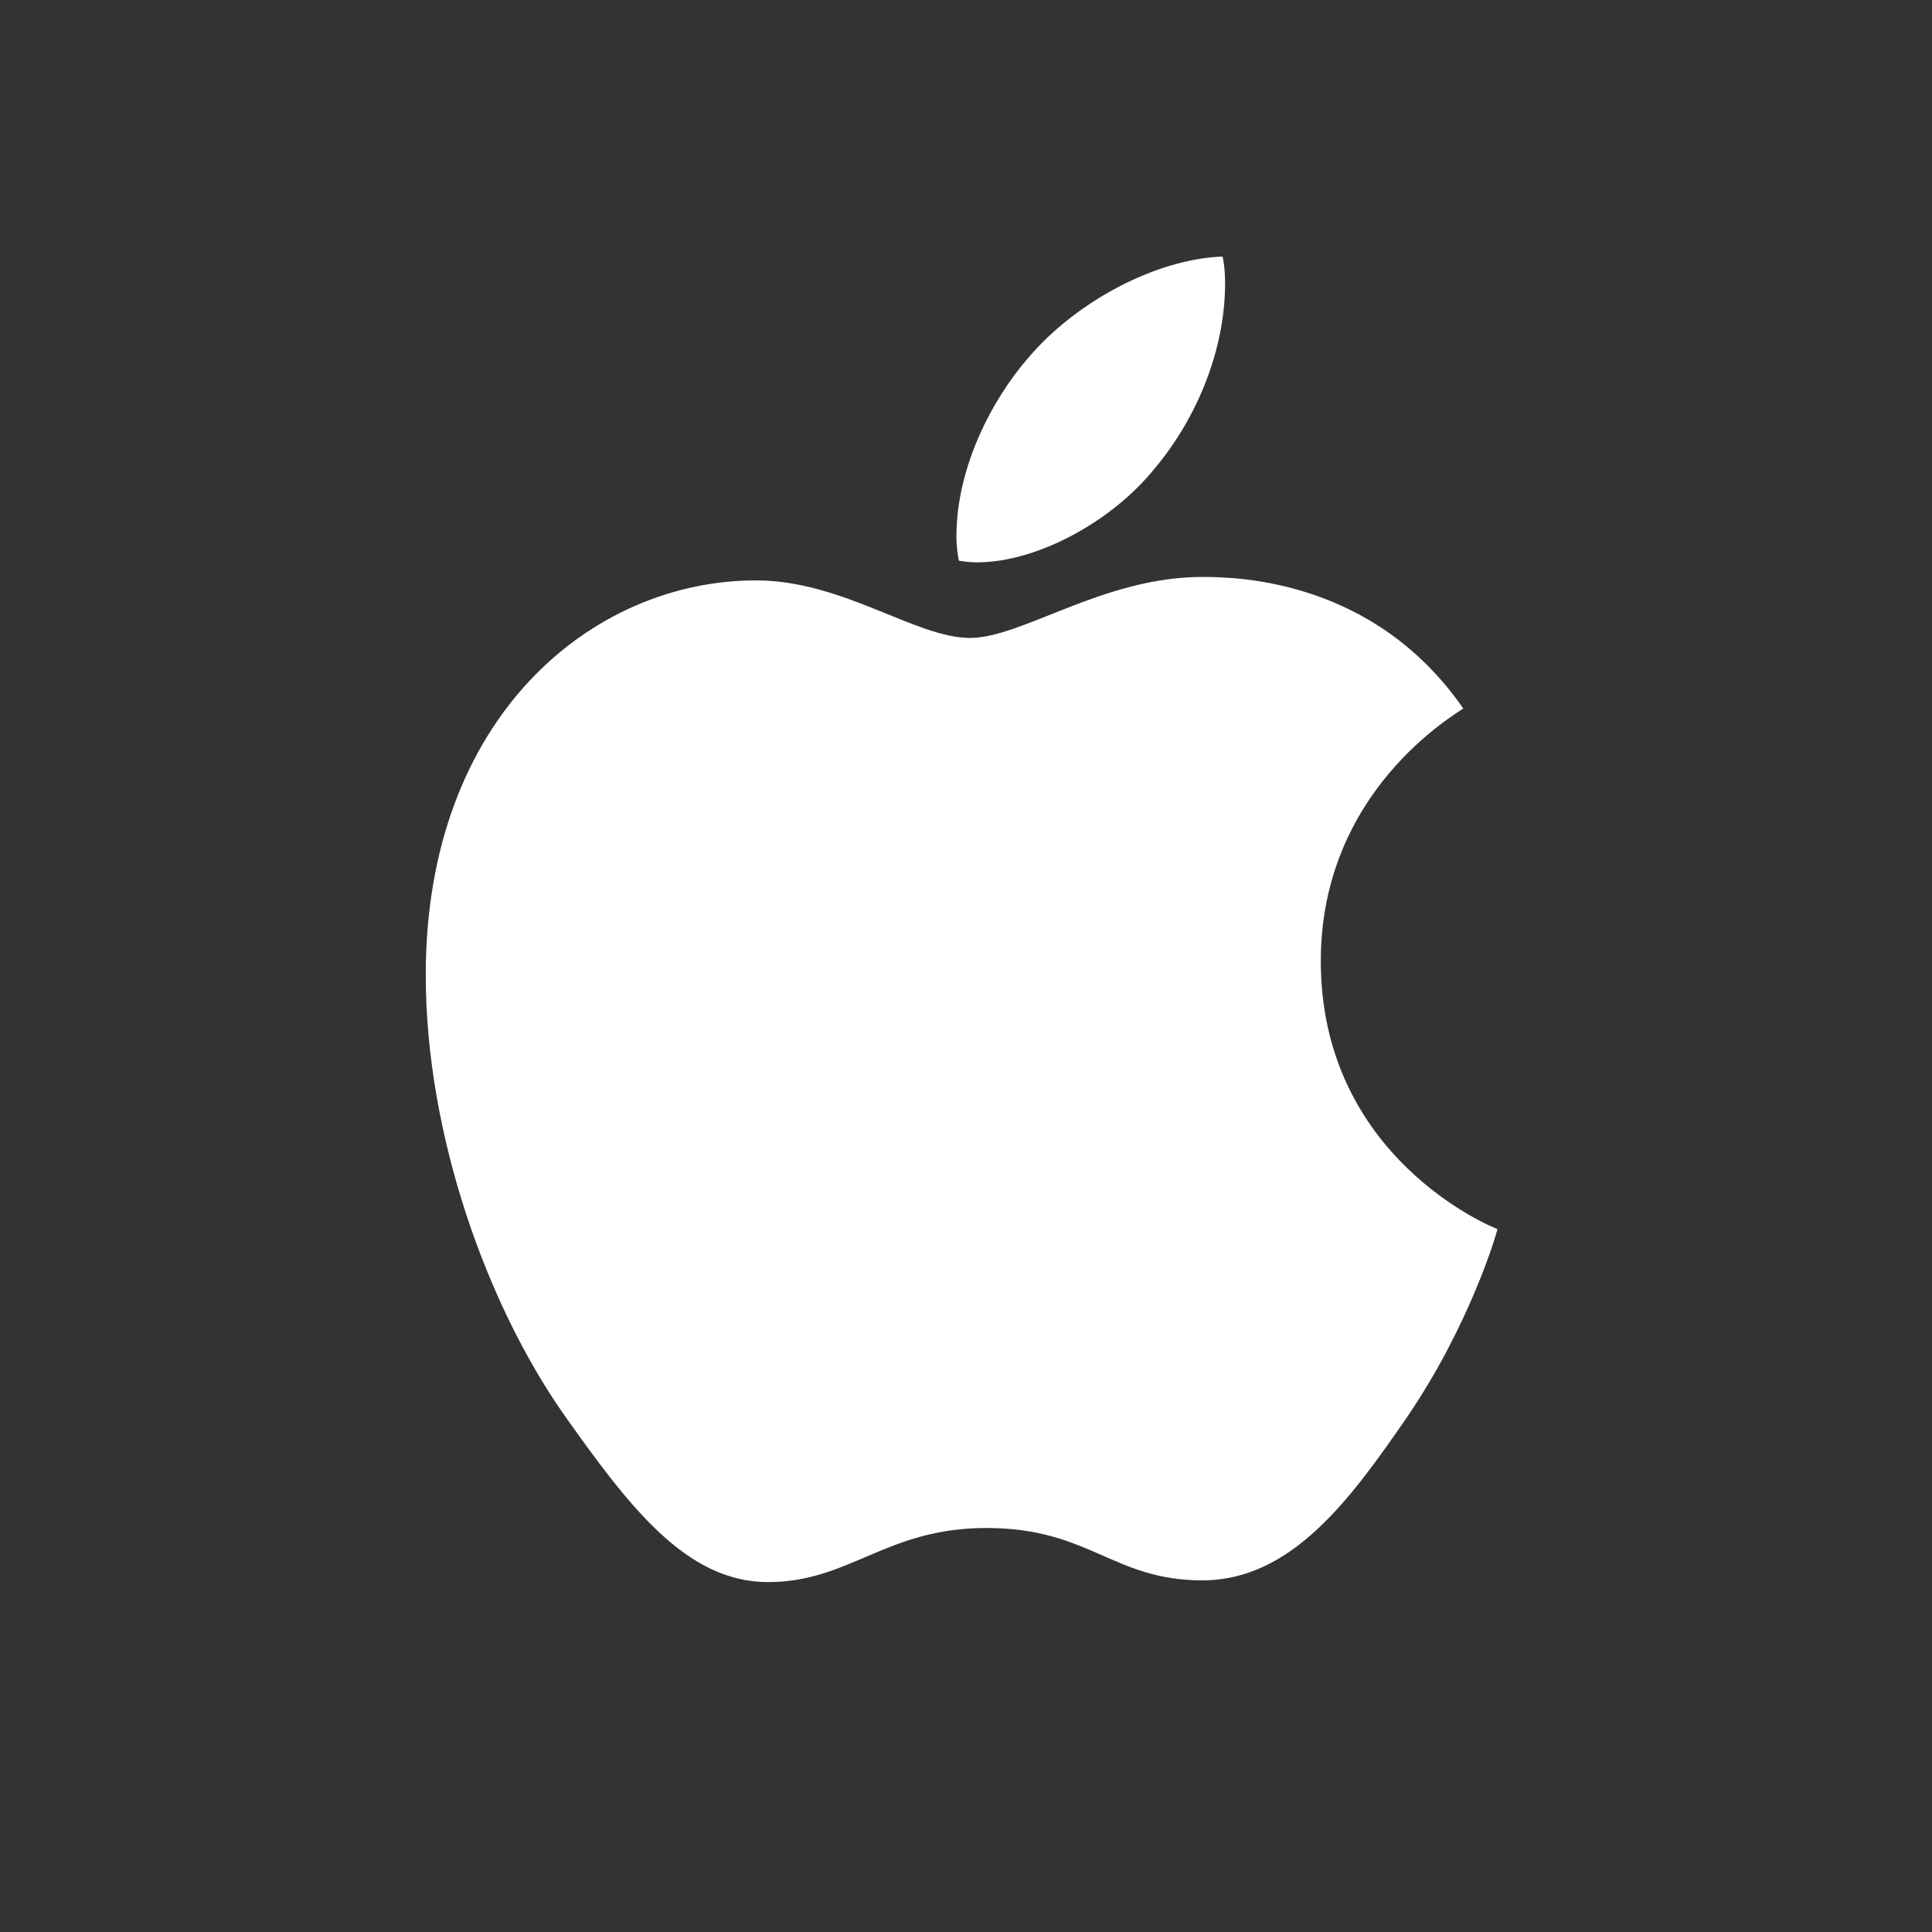 <svg width="256" height="256" viewBox="0 0 256 256" fill="none" xmlns="http://www.w3.org/2000/svg">
<rect x="0" y="0" width="256" height="256" fill="#333333" stroke="none"/>
<path d="M193.887 93.874C192.875 94.664 175.013 104.8 175.013 127.337C175.013 153.405 197.742 162.627 198.422 162.855C198.318 163.418 194.811 175.485 186.439 187.782C178.973 198.602 171.175 209.405 159.314 209.405C147.452 209.405 144.399 202.467 130.706 202.467C117.362 202.467 112.617 209.634 101.767 209.634C90.917 209.634 83.347 199.621 74.642 187.325C64.56 172.886 56.414 150.454 56.414 129.164C56.414 95.016 78.463 76.905 100.162 76.905C111.693 76.905 121.304 84.529 128.543 84.529C135.433 84.529 146.179 76.448 159.296 76.448C164.268 76.448 182.13 76.905 193.887 93.874ZM153.069 61.992C158.494 55.51 162.331 46.516 162.331 37.522C162.331 36.275 162.227 35.011 162 33.992C153.174 34.325 142.673 39.911 136.34 47.307C131.369 52.998 126.729 61.992 126.729 71.109C126.729 72.479 126.956 73.849 127.06 74.288C127.619 74.393 128.526 74.516 129.433 74.516C137.352 74.516 147.312 69.176 153.069 61.992Z" fill="white"/>
</svg>
